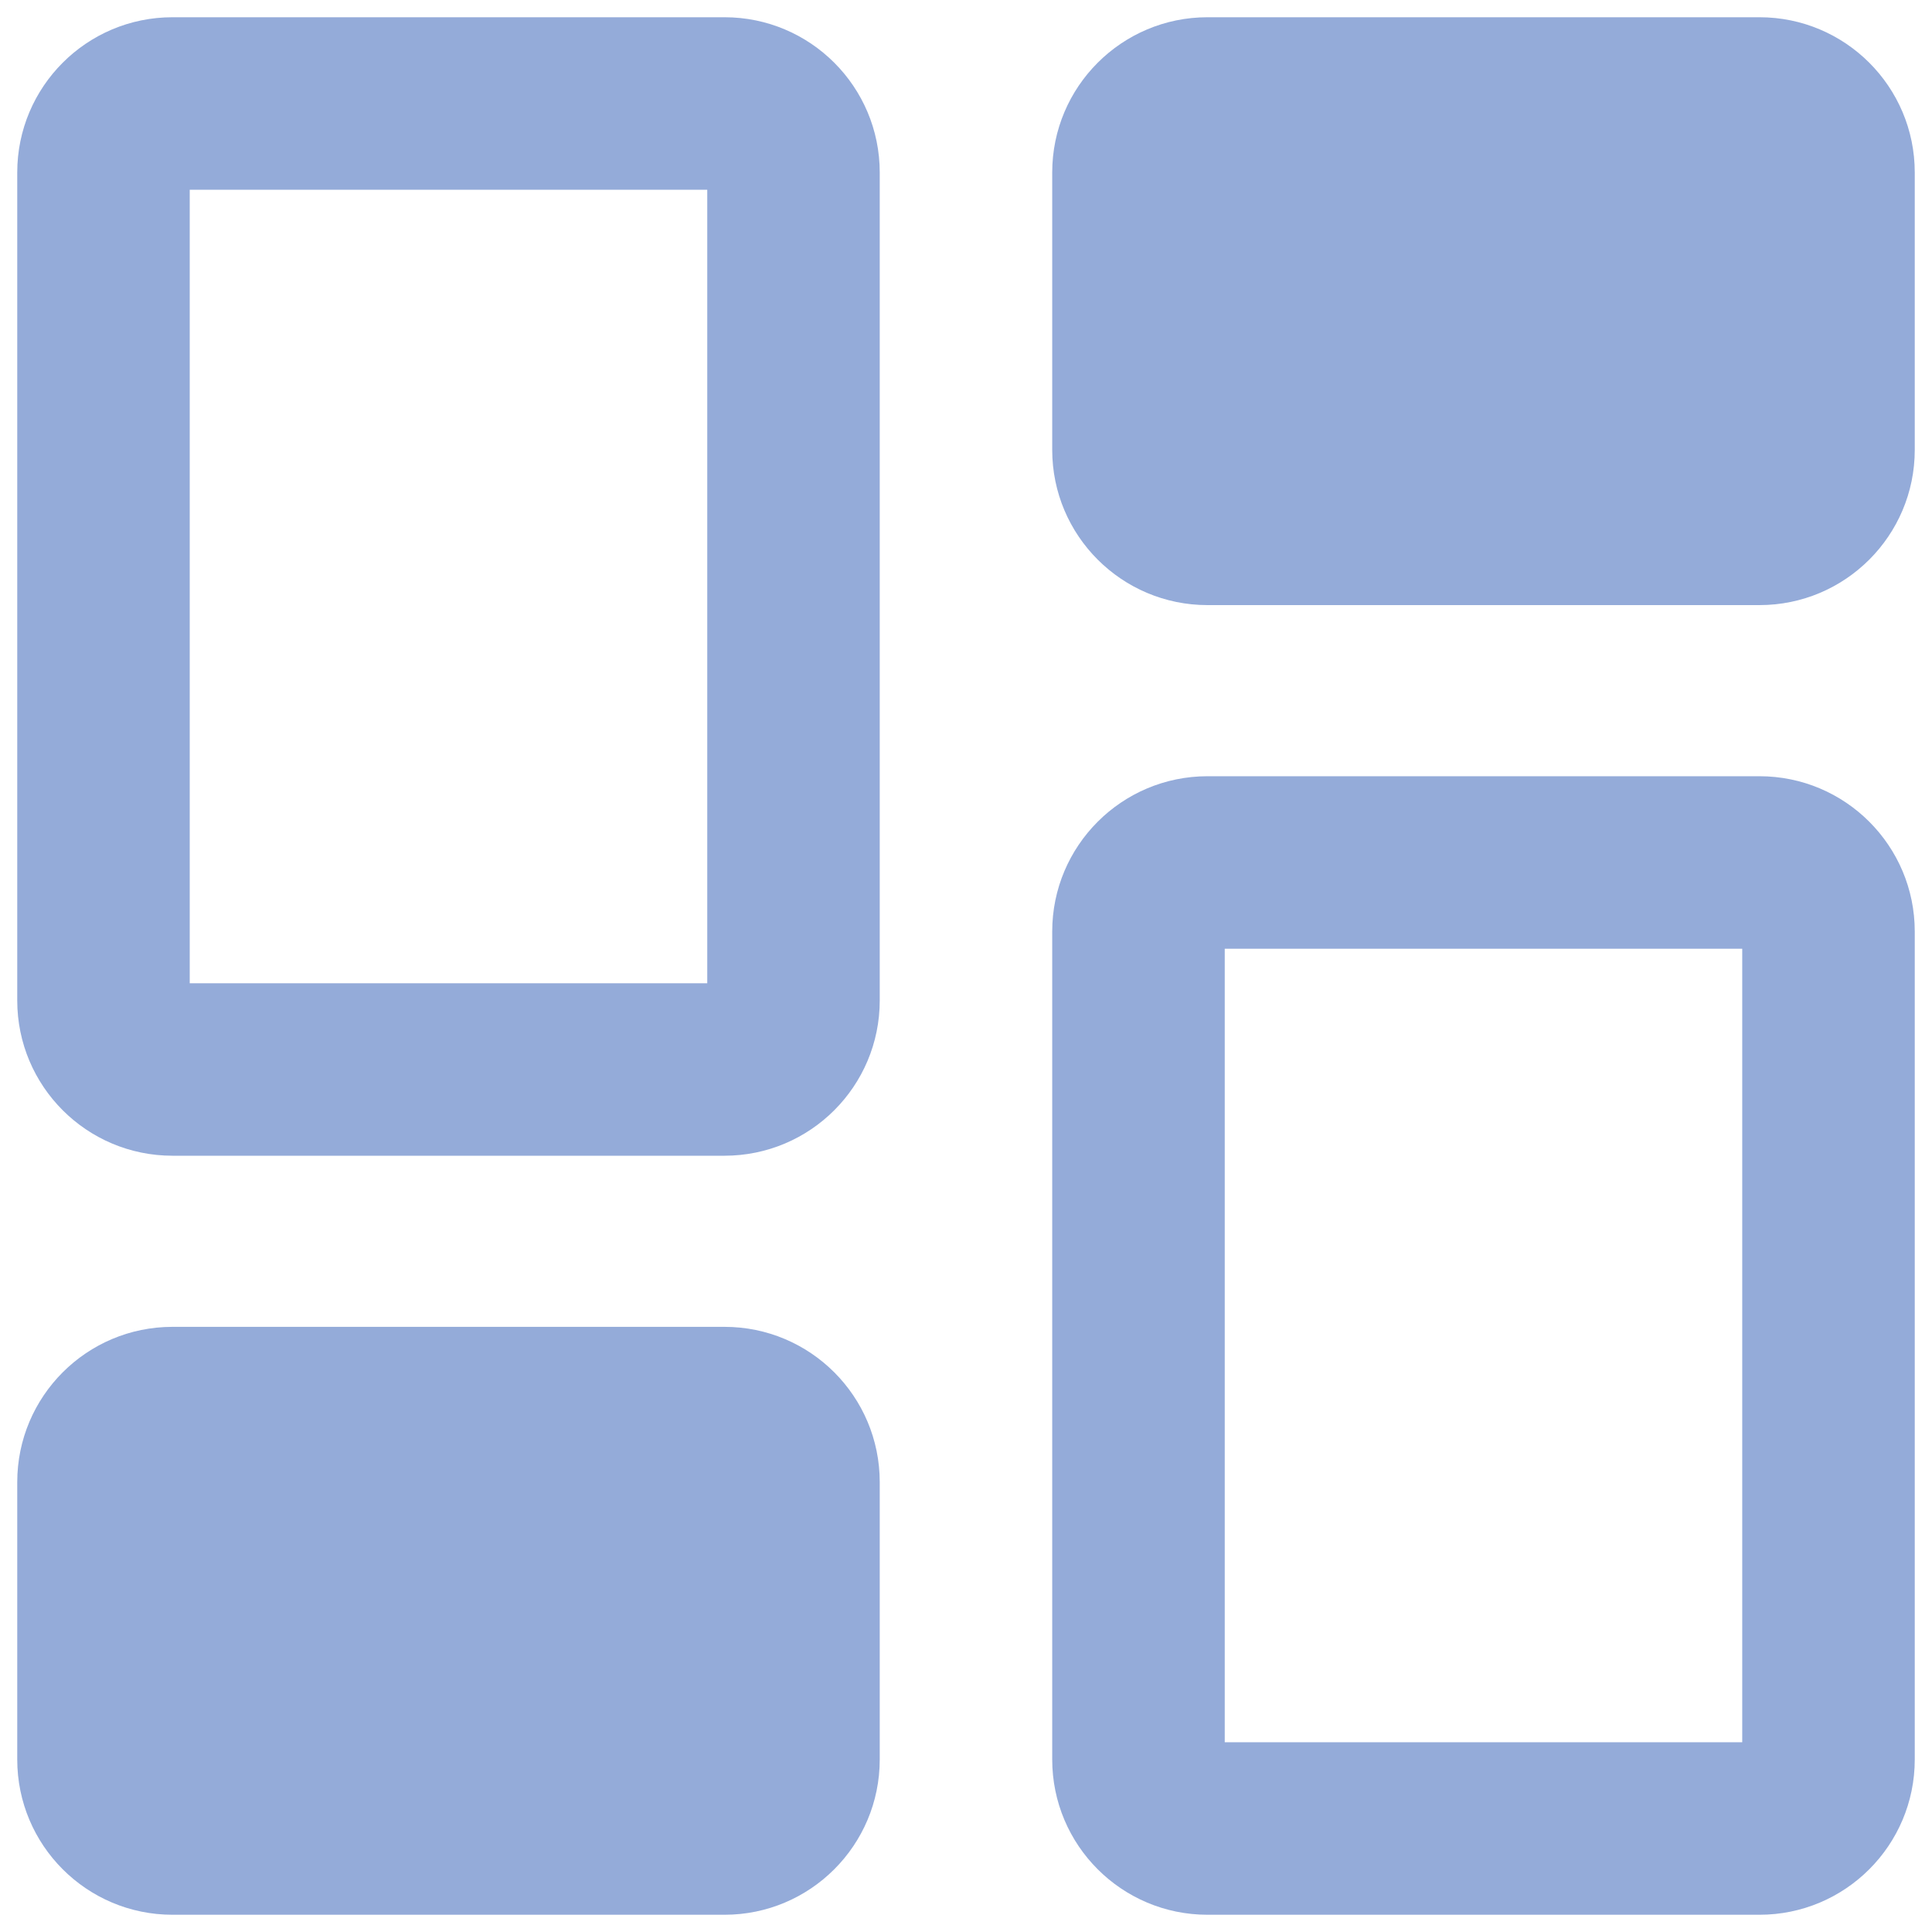 <svg width="40" height="40" viewBox="0 0 40 40" fill="none" xmlns="http://www.w3.org/2000/svg">
<g clip-path="url(#clip0_140_111)">
<path fill-rule="evenodd" clip-rule="evenodd" d="M3.928 3.929V20.357H14.643V3.929H3.928ZM0.357 3.571C0.357 1.796 1.796 0.357 3.571 0.357H15C16.775 0.357 18.214 1.796 18.214 3.571V20.714C18.214 22.489 16.775 23.928 15 23.928H3.571C1.796 23.928 0.357 22.489 0.357 20.714V3.571ZM25 0.357C23.225 0.357 21.785 1.796 21.785 3.571V9.314C21.785 11.089 23.225 12.528 25 12.528H36.428C38.203 12.528 39.643 11.089 39.643 9.314V3.571C39.643 1.796 38.203 0.357 36.428 0.357H25ZM25.357 19.643V36.071H36.071V19.643H25.357ZM21.785 19.286C21.785 17.511 23.225 16.071 25 16.071H36.428C38.203 16.071 39.643 17.511 39.643 19.286V36.428C39.643 38.204 38.203 39.643 36.428 39.643H25C23.225 39.643 21.785 38.204 21.785 36.428V19.286ZM3.571 27.471C1.796 27.471 0.357 28.91 0.357 30.686V36.428C0.357 38.204 1.796 39.643 3.571 39.643H15C16.775 39.643 18.214 38.204 18.214 36.428V30.686C18.214 28.91 16.775 27.471 15 27.471H3.571Z" fill="#94ABD9"/>
</g>
<defs>
<clipPath id="clip0_140_111">
<rect width="40" height="40" fill="white"/>
</clipPath>
</defs>
</svg>
